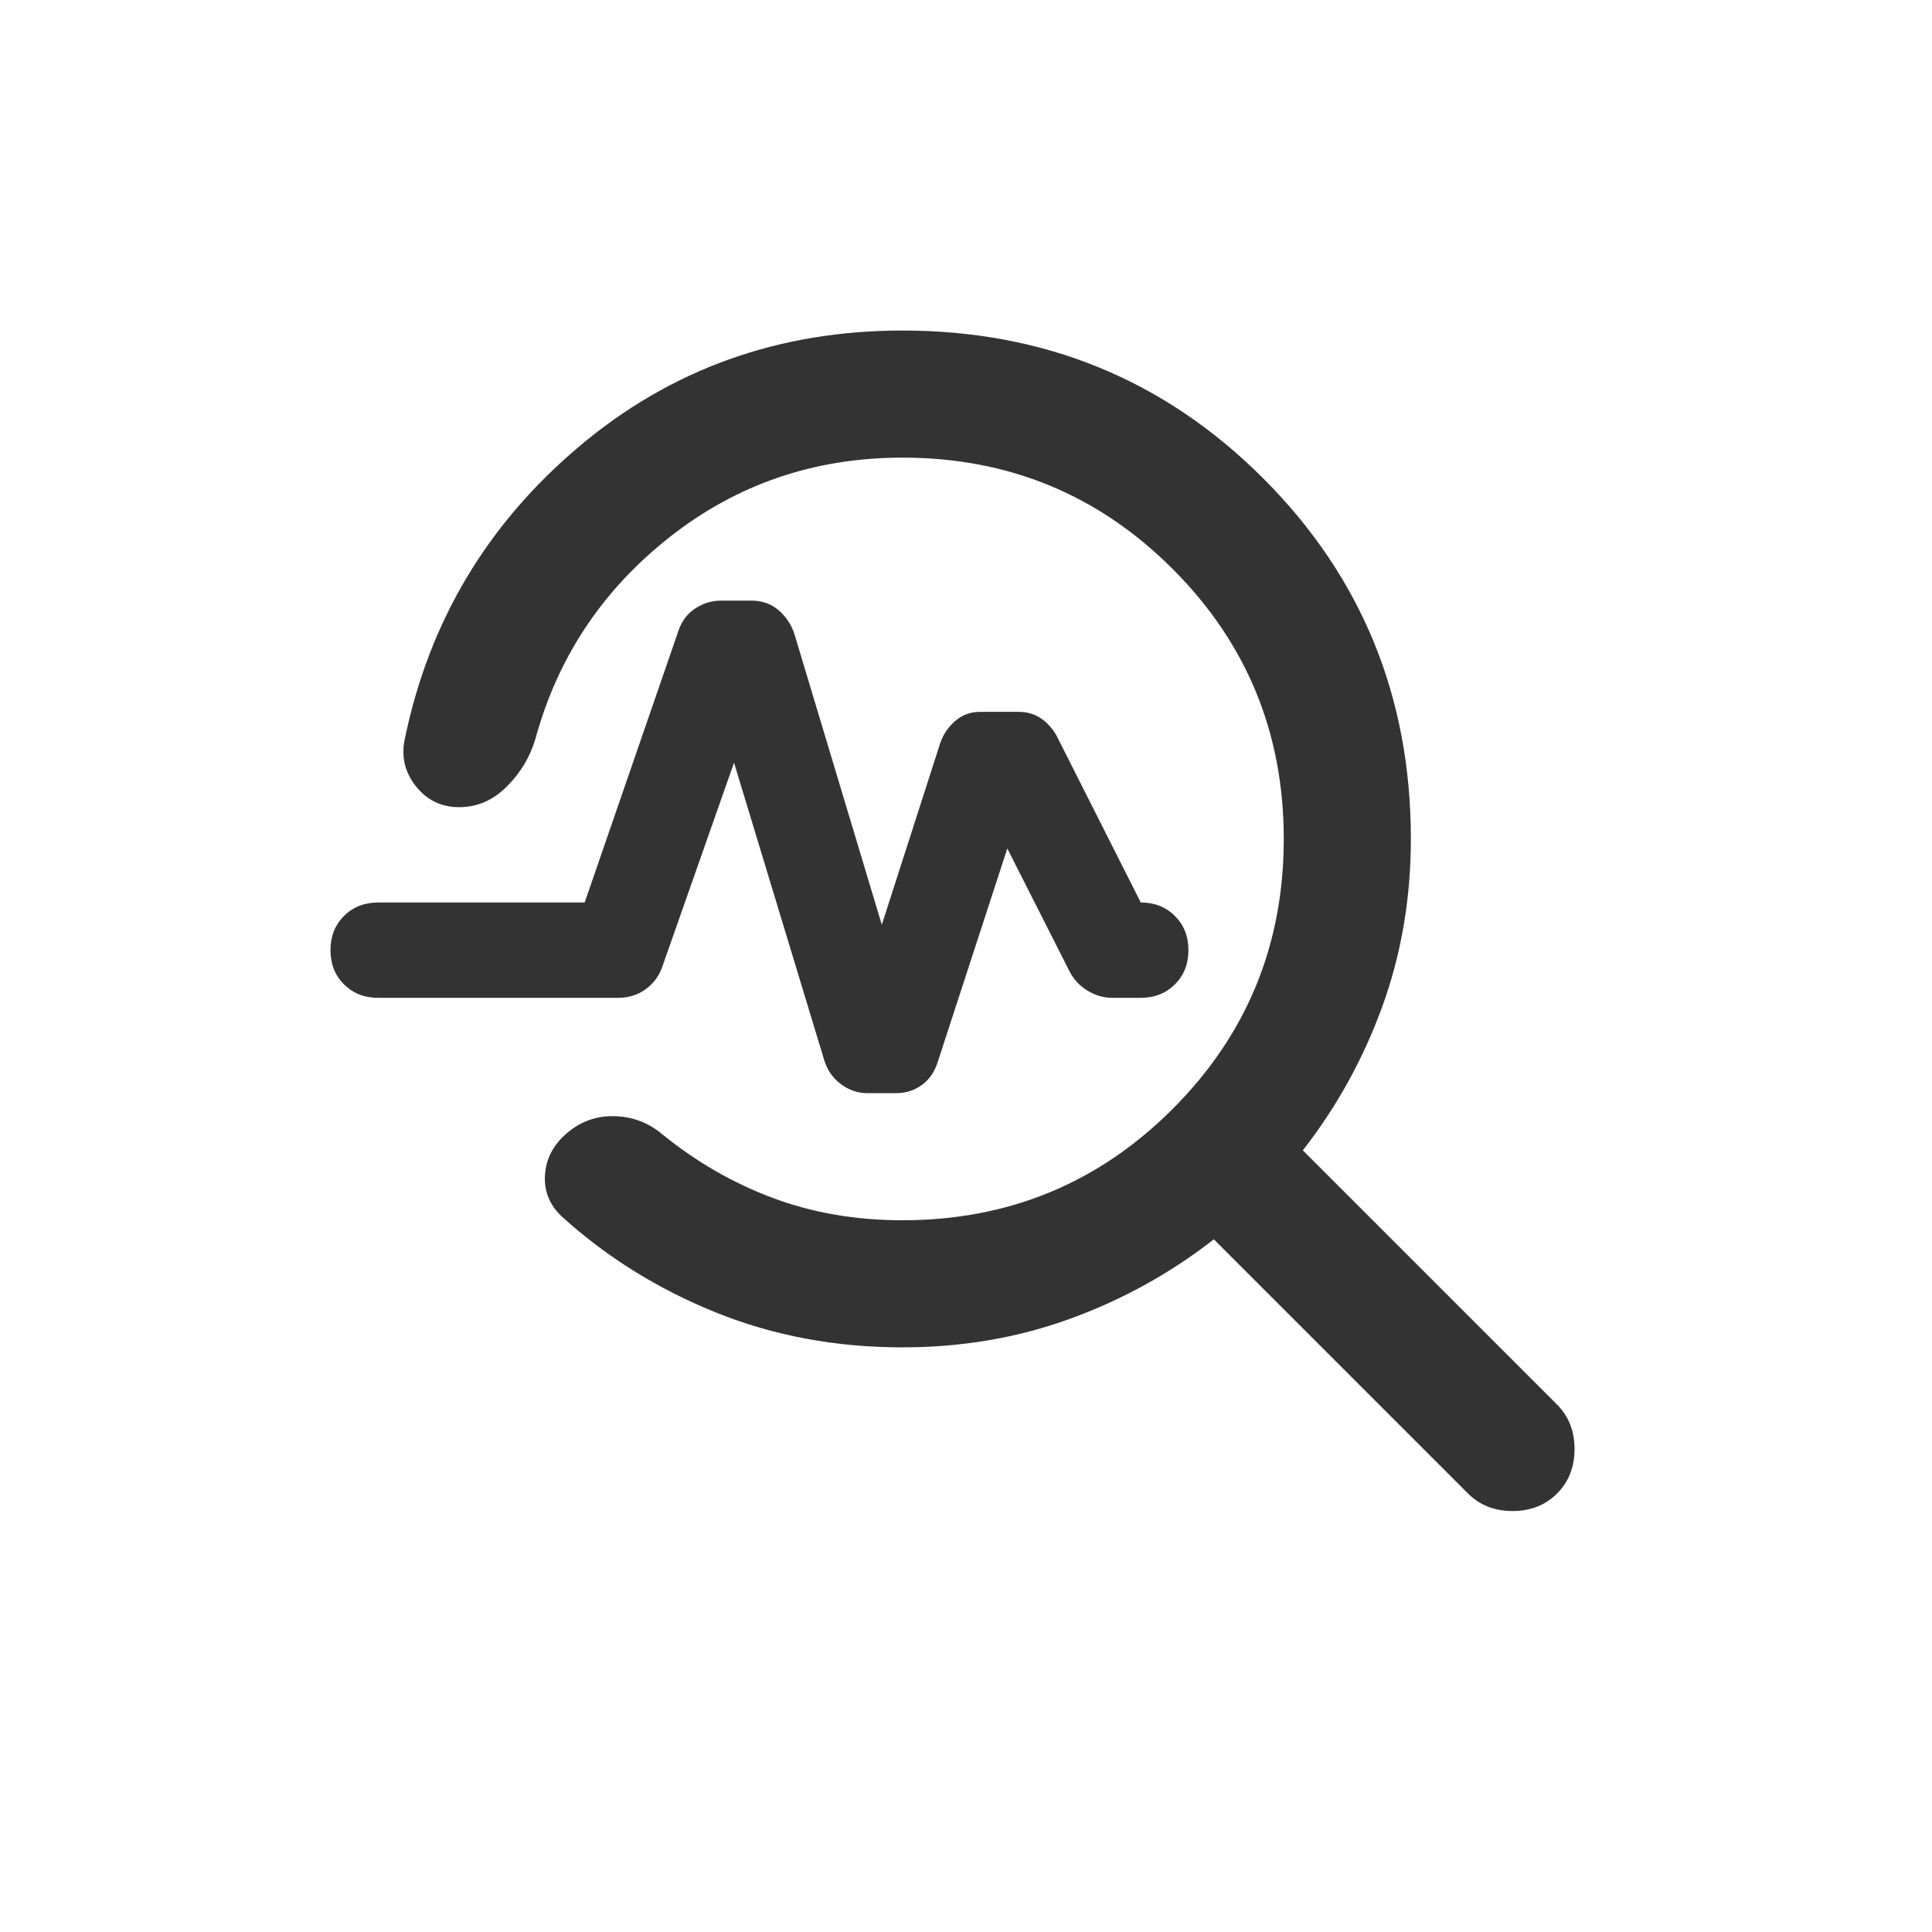 <svg width="76" height="76" viewBox="0 0 76 76" fill="none" xmlns="http://www.w3.org/2000/svg">
<mask id="mask0_7696_34173" style="mask-type:alpha" maskUnits="userSpaceOnUse" x="8" y="8" width="60" height="60">
<rect x="8" y="8" width="60" height="60" fill="#D9D9D9"/>
</mask>
<g mask="url(#mask0_7696_34173)">
<path d="M35.5 53.002C32.875 53.002 30.427 52.544 28.156 51.627C25.885 50.71 23.875 49.46 22.125 47.877C21.625 47.419 21.396 46.867 21.438 46.221C21.479 45.575 21.771 45.023 22.312 44.565C22.854 44.106 23.479 43.887 24.188 43.908C24.896 43.929 25.521 44.169 26.062 44.627C27.396 45.71 28.844 46.544 30.406 47.127C31.969 47.71 33.667 48.002 35.5 48.002C39.667 48.002 43.208 46.544 46.125 43.627C49.042 40.71 50.5 37.169 50.5 33.002C50.5 28.835 49.042 25.294 46.125 22.377C43.208 19.46 39.667 18.002 35.5 18.002C32.042 18.002 28.99 19.044 26.344 21.127C23.698 23.21 21.938 25.856 21.062 29.064C20.854 29.773 20.479 30.398 19.938 30.939C19.396 31.481 18.771 31.752 18.062 31.752C17.354 31.752 16.781 31.471 16.344 30.908C15.906 30.346 15.771 29.71 15.938 29.002C16.896 24.419 19.177 20.606 22.781 17.564C26.385 14.523 30.625 13.002 35.5 13.002C41.083 13.002 45.812 14.94 49.688 18.814C53.562 22.689 55.5 27.419 55.5 33.002C55.5 35.335 55.125 37.533 54.375 39.596C53.625 41.658 52.583 43.544 51.25 45.252L61.25 55.252C61.708 55.71 61.938 56.294 61.938 57.002C61.938 57.71 61.708 58.294 61.25 58.752C60.792 59.21 60.208 59.44 59.5 59.44C58.792 59.44 58.208 59.21 57.75 58.752L47.75 48.752C46.042 50.085 44.156 51.127 42.094 51.877C40.031 52.627 37.833 53.002 35.5 53.002ZM34.688 36.377L37 29.189C37.125 28.856 37.323 28.575 37.594 28.346C37.865 28.116 38.188 28.002 38.562 28.002H40.062C40.396 28.002 40.688 28.085 40.938 28.252C41.188 28.419 41.396 28.648 41.562 28.939L44.875 35.502C45.417 35.502 45.865 35.679 46.219 36.033C46.573 36.387 46.75 36.835 46.75 37.377C46.75 37.919 46.573 38.367 46.219 38.721C45.865 39.075 45.417 39.252 44.875 39.252H43.75C43.417 39.252 43.094 39.158 42.781 38.971C42.469 38.783 42.229 38.523 42.062 38.19L39.625 33.377L36.875 41.815C36.75 42.19 36.542 42.481 36.25 42.69C35.958 42.898 35.625 43.002 35.25 43.002H34.125C33.75 43.002 33.406 42.887 33.094 42.658C32.781 42.429 32.562 42.127 32.438 41.752L28.875 30.002L26.062 38.002C25.938 38.377 25.719 38.679 25.406 38.908C25.094 39.137 24.729 39.252 24.312 39.252H14.875C14.333 39.252 13.885 39.075 13.531 38.721C13.177 38.367 13 37.919 13 37.377C13 36.835 13.177 36.387 13.531 36.033C13.885 35.679 14.333 35.502 14.875 35.502H23L26.688 24.814C26.812 24.439 27.031 24.148 27.344 23.939C27.656 23.731 28 23.627 28.375 23.627H29.562C29.979 23.627 30.333 23.752 30.625 24.002C30.917 24.252 31.125 24.564 31.25 24.939L34.688 36.377Z" fill="#333333"/>
</g>
</svg>

